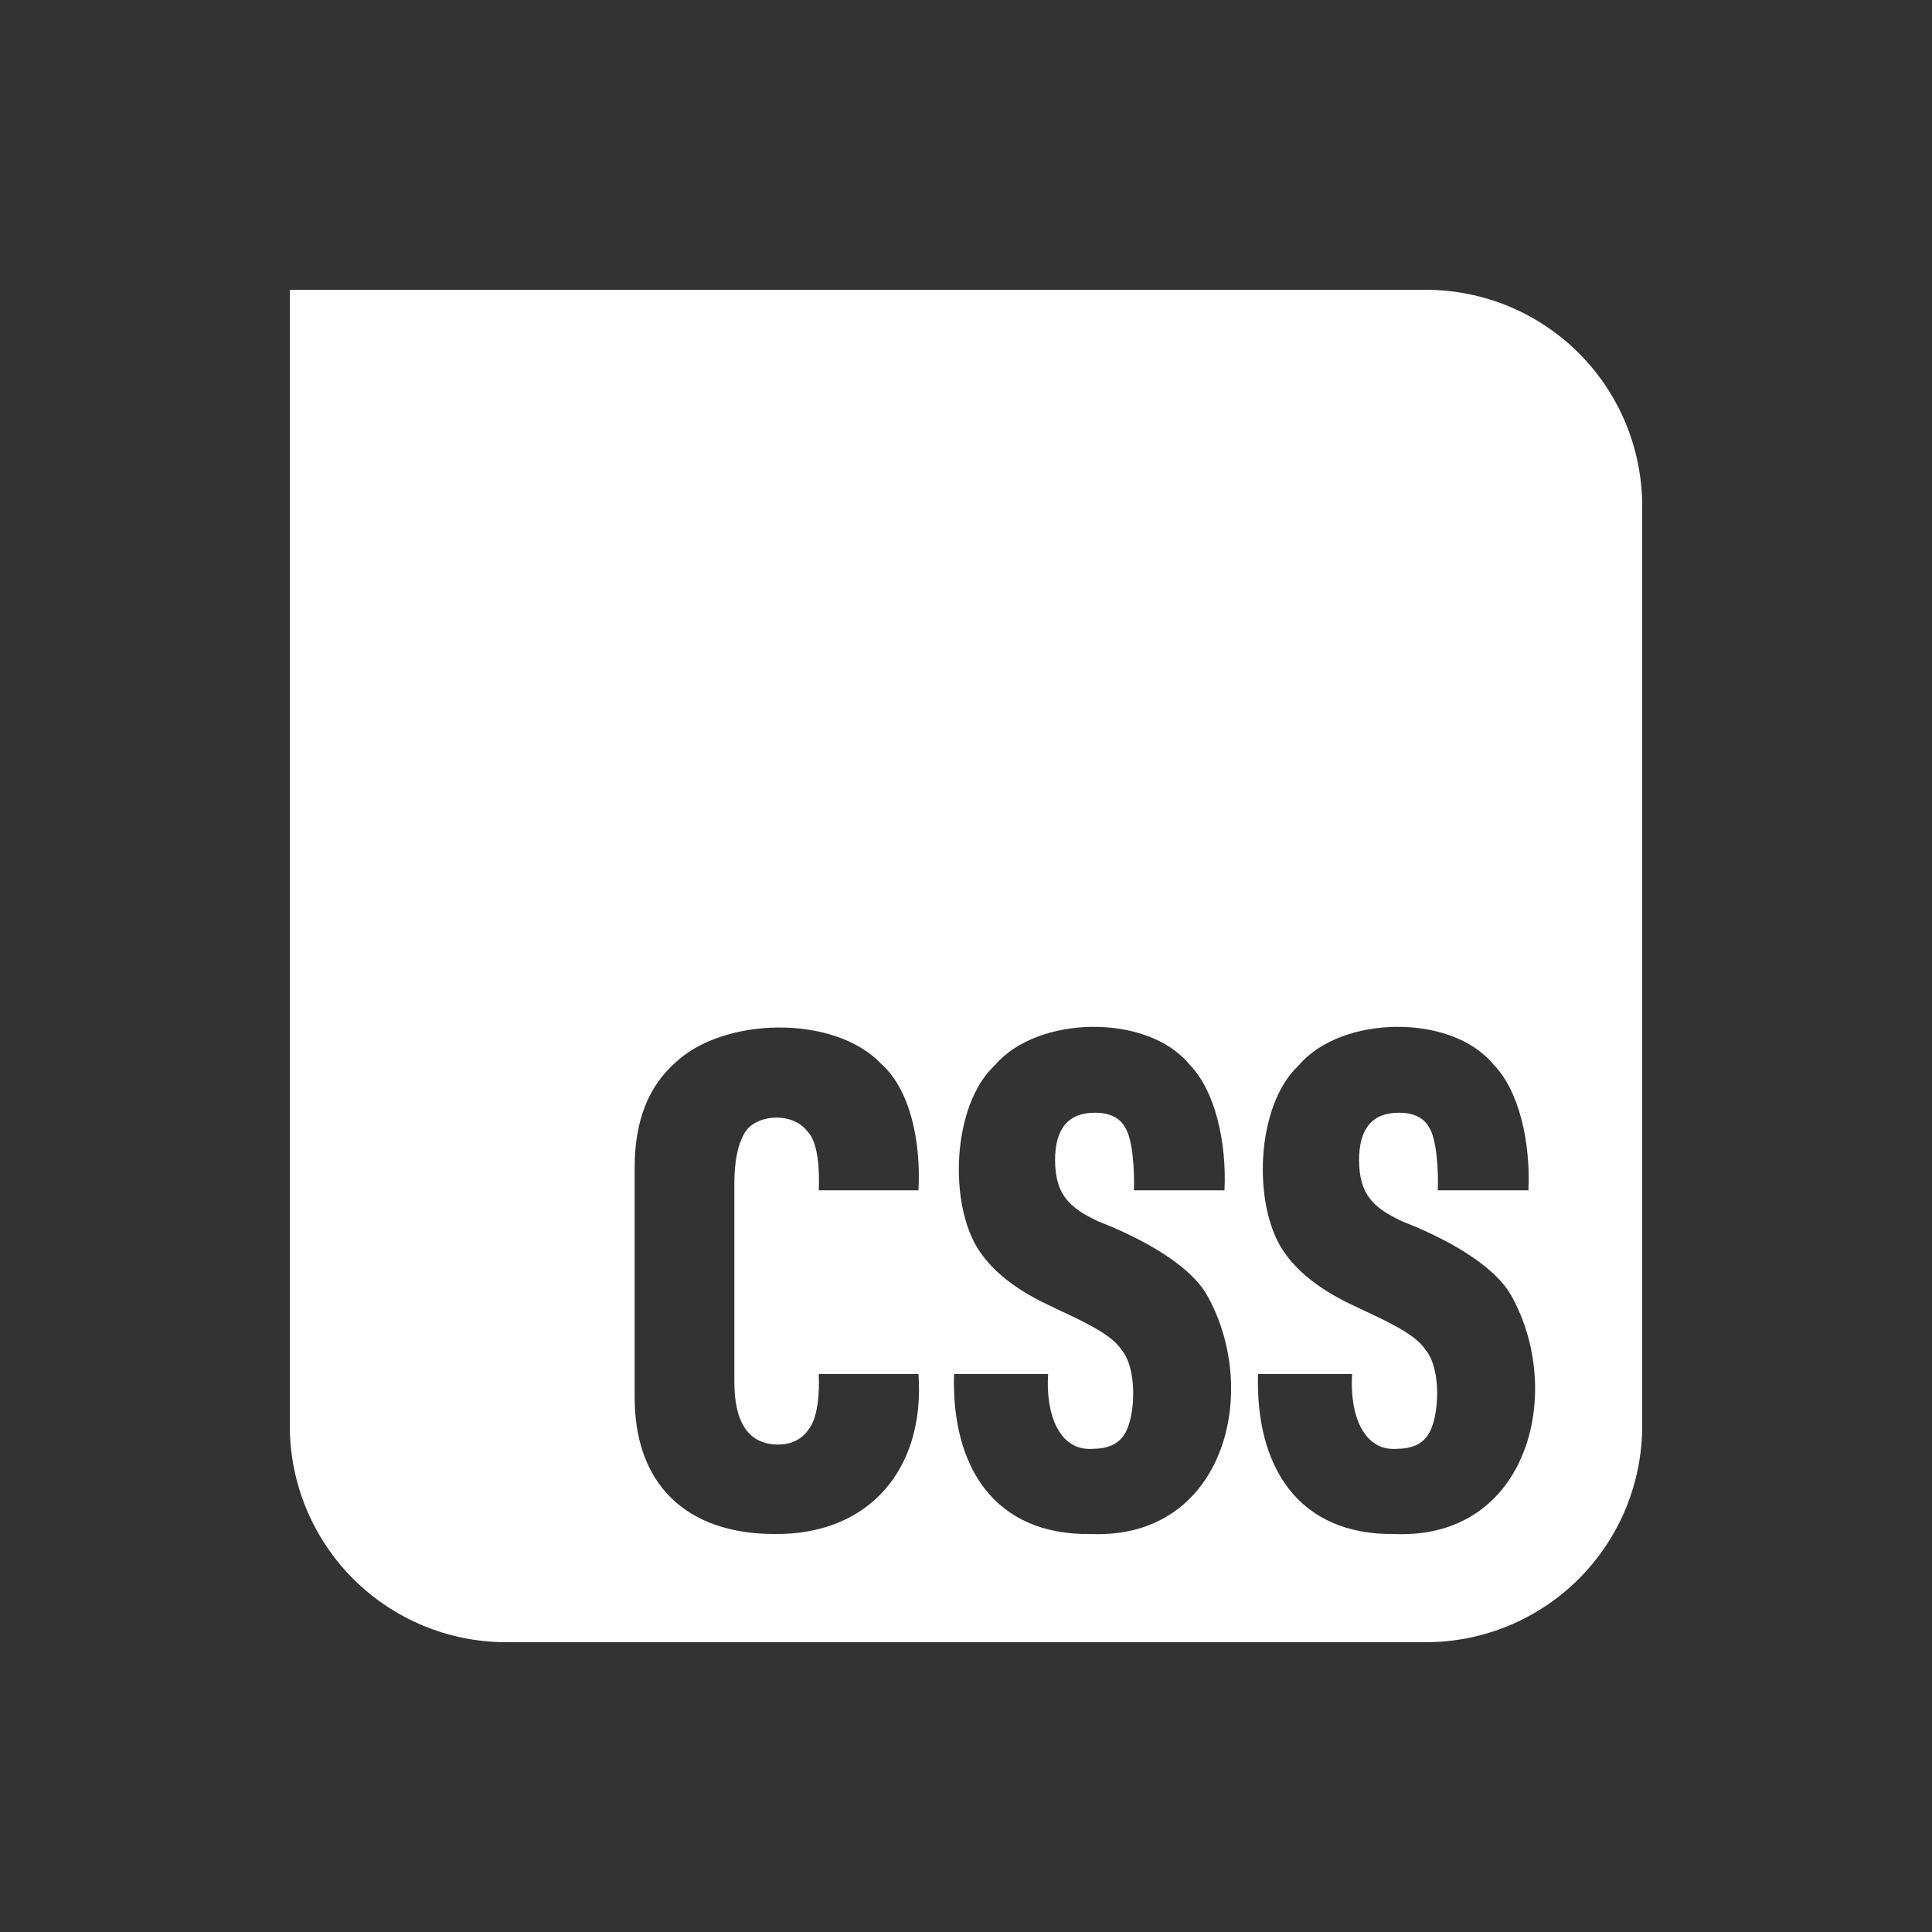 <svg width="20" height="20" viewBox="0 0 20 20" fill="none" xmlns="http://www.w3.org/2000/svg">
<rect x="0" y="0" width="20" height="20" fill="#333333" stroke="none"/>
<path fill-rule="evenodd" clip-rule="evenodd" d="M14.76 3H3V14.76C3 15.354 3.236 15.924 3.656 16.344C4.076 16.764 4.646 17 5.24 17H14.76C15.354 17 15.924 16.764 16.344 16.344C16.764 15.924 17 15.354 17 14.76V5.24C17 4.646 16.764 4.076 16.344 3.656C15.924 3.236 15.354 3 14.76 3ZM6.57 14.441C6.56 15.373 7.115 15.879 8.014 15.88C8.999 15.892 9.578 15.205 9.508 14.224H8.476C8.484 14.416 8.468 14.682 8.367 14.802C8.295 14.904 8.189 14.954 8.05 14.954C7.752 14.95 7.602 14.732 7.602 14.303V12.257C7.602 12.03 7.635 11.859 7.7 11.743C7.806 11.53 8.205 11.506 8.357 11.711C8.473 11.824 8.484 12.124 8.476 12.322H9.508C9.535 11.818 9.422 11.278 9.122 11.013C8.635 10.498 7.482 10.527 6.985 11.006C6.709 11.252 6.57 11.611 6.57 12.083V14.441ZM9.876 14.224C9.848 15.185 10.294 15.894 11.29 15.88C12.672 15.938 13.058 14.408 12.495 13.407C12.307 13.078 11.786 12.806 11.377 12.647C11.061 12.502 10.925 12.359 10.922 12.011C10.922 11.683 11.059 11.519 11.334 11.519C11.487 11.519 11.592 11.57 11.647 11.671C11.726 11.791 11.746 12.119 11.738 12.322H12.676C12.699 11.827 12.581 11.29 12.311 11.017C11.874 10.487 10.735 10.511 10.298 11.028C9.849 11.446 9.819 12.48 10.139 12.951C10.281 13.163 10.513 13.347 10.836 13.501C10.879 13.522 10.93 13.546 10.984 13.572C11.214 13.679 11.512 13.818 11.608 13.971C11.778 14.168 11.756 14.677 11.637 14.853C11.574 14.95 11.466 14.998 11.312 14.998C10.967 15.024 10.823 14.643 10.85 14.224H9.876ZM13.023 14.224C12.995 15.185 13.441 15.894 14.437 15.88C15.819 15.938 16.205 14.408 15.642 13.407C15.454 13.078 14.933 12.806 14.524 12.647C14.207 12.502 14.072 12.359 14.069 12.011C14.069 11.683 14.206 11.519 14.48 11.519C14.634 11.519 14.739 11.57 14.794 11.671C14.873 11.791 14.892 12.119 14.884 12.322H15.822C15.845 11.827 15.728 11.29 15.458 11.017C15.021 10.487 13.881 10.511 13.445 11.028C12.995 11.446 12.966 12.48 13.286 12.951C13.428 13.163 13.66 13.347 13.982 13.501C14.026 13.522 14.076 13.546 14.131 13.572C14.361 13.679 14.659 13.818 14.755 13.971C14.925 14.168 14.902 14.677 14.783 14.853C14.721 14.95 14.613 14.998 14.459 14.998C14.114 15.024 13.97 14.643 13.997 14.224H13.023Z" fill="white"/>
</svg>
